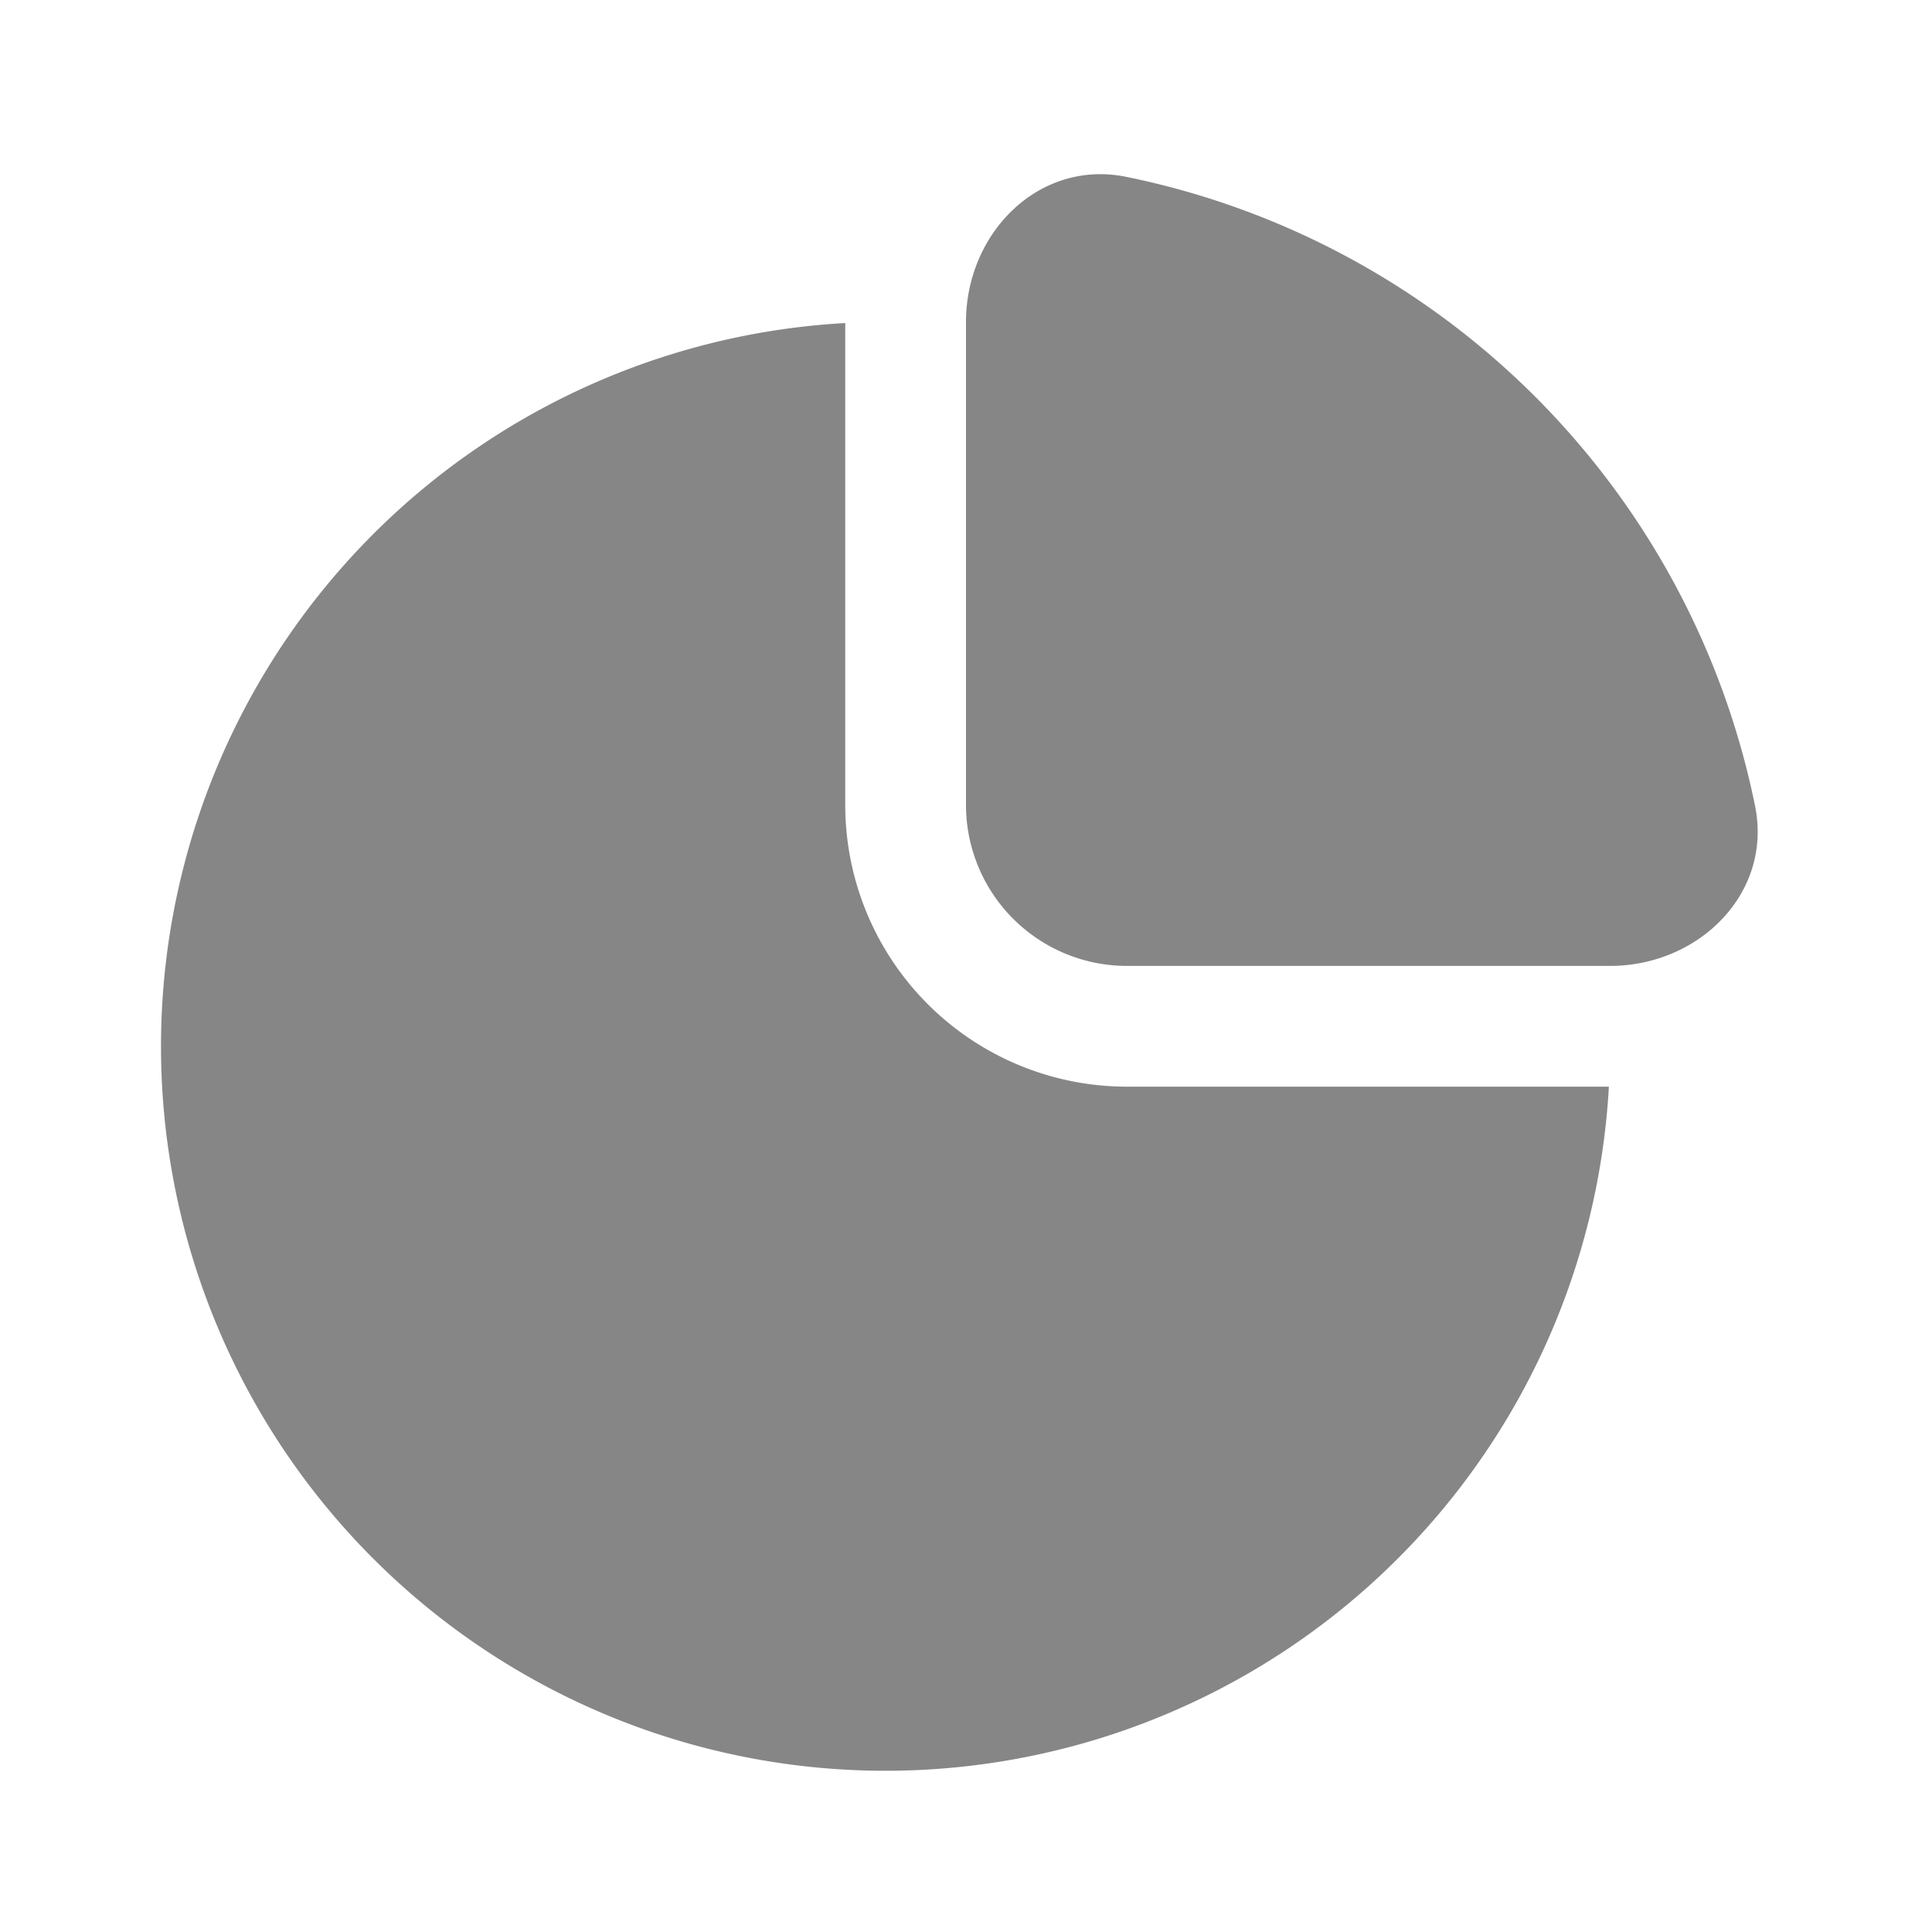 <svg width="24" height="24" fill="none" xmlns="http://www.w3.org/2000/svg">
    <path d="M13.987 2.196a10.012 10.012 0 0 1 7.815 7.816c.219 1.083-.697 1.987-1.802 1.987h-6a2 2 0 0 1-2-2v-6c0-1.105.905-2.02 1.987-1.803Z" fill="#868686"/>
    <path d="M2 12.999a9 9 0 0 1 8.5-8.986v5.986a3.5 3.5 0 0 0 3.5 3.5h5.986A9 9 0 0 1 2 13Z" fill="#868686"/>
</svg>

